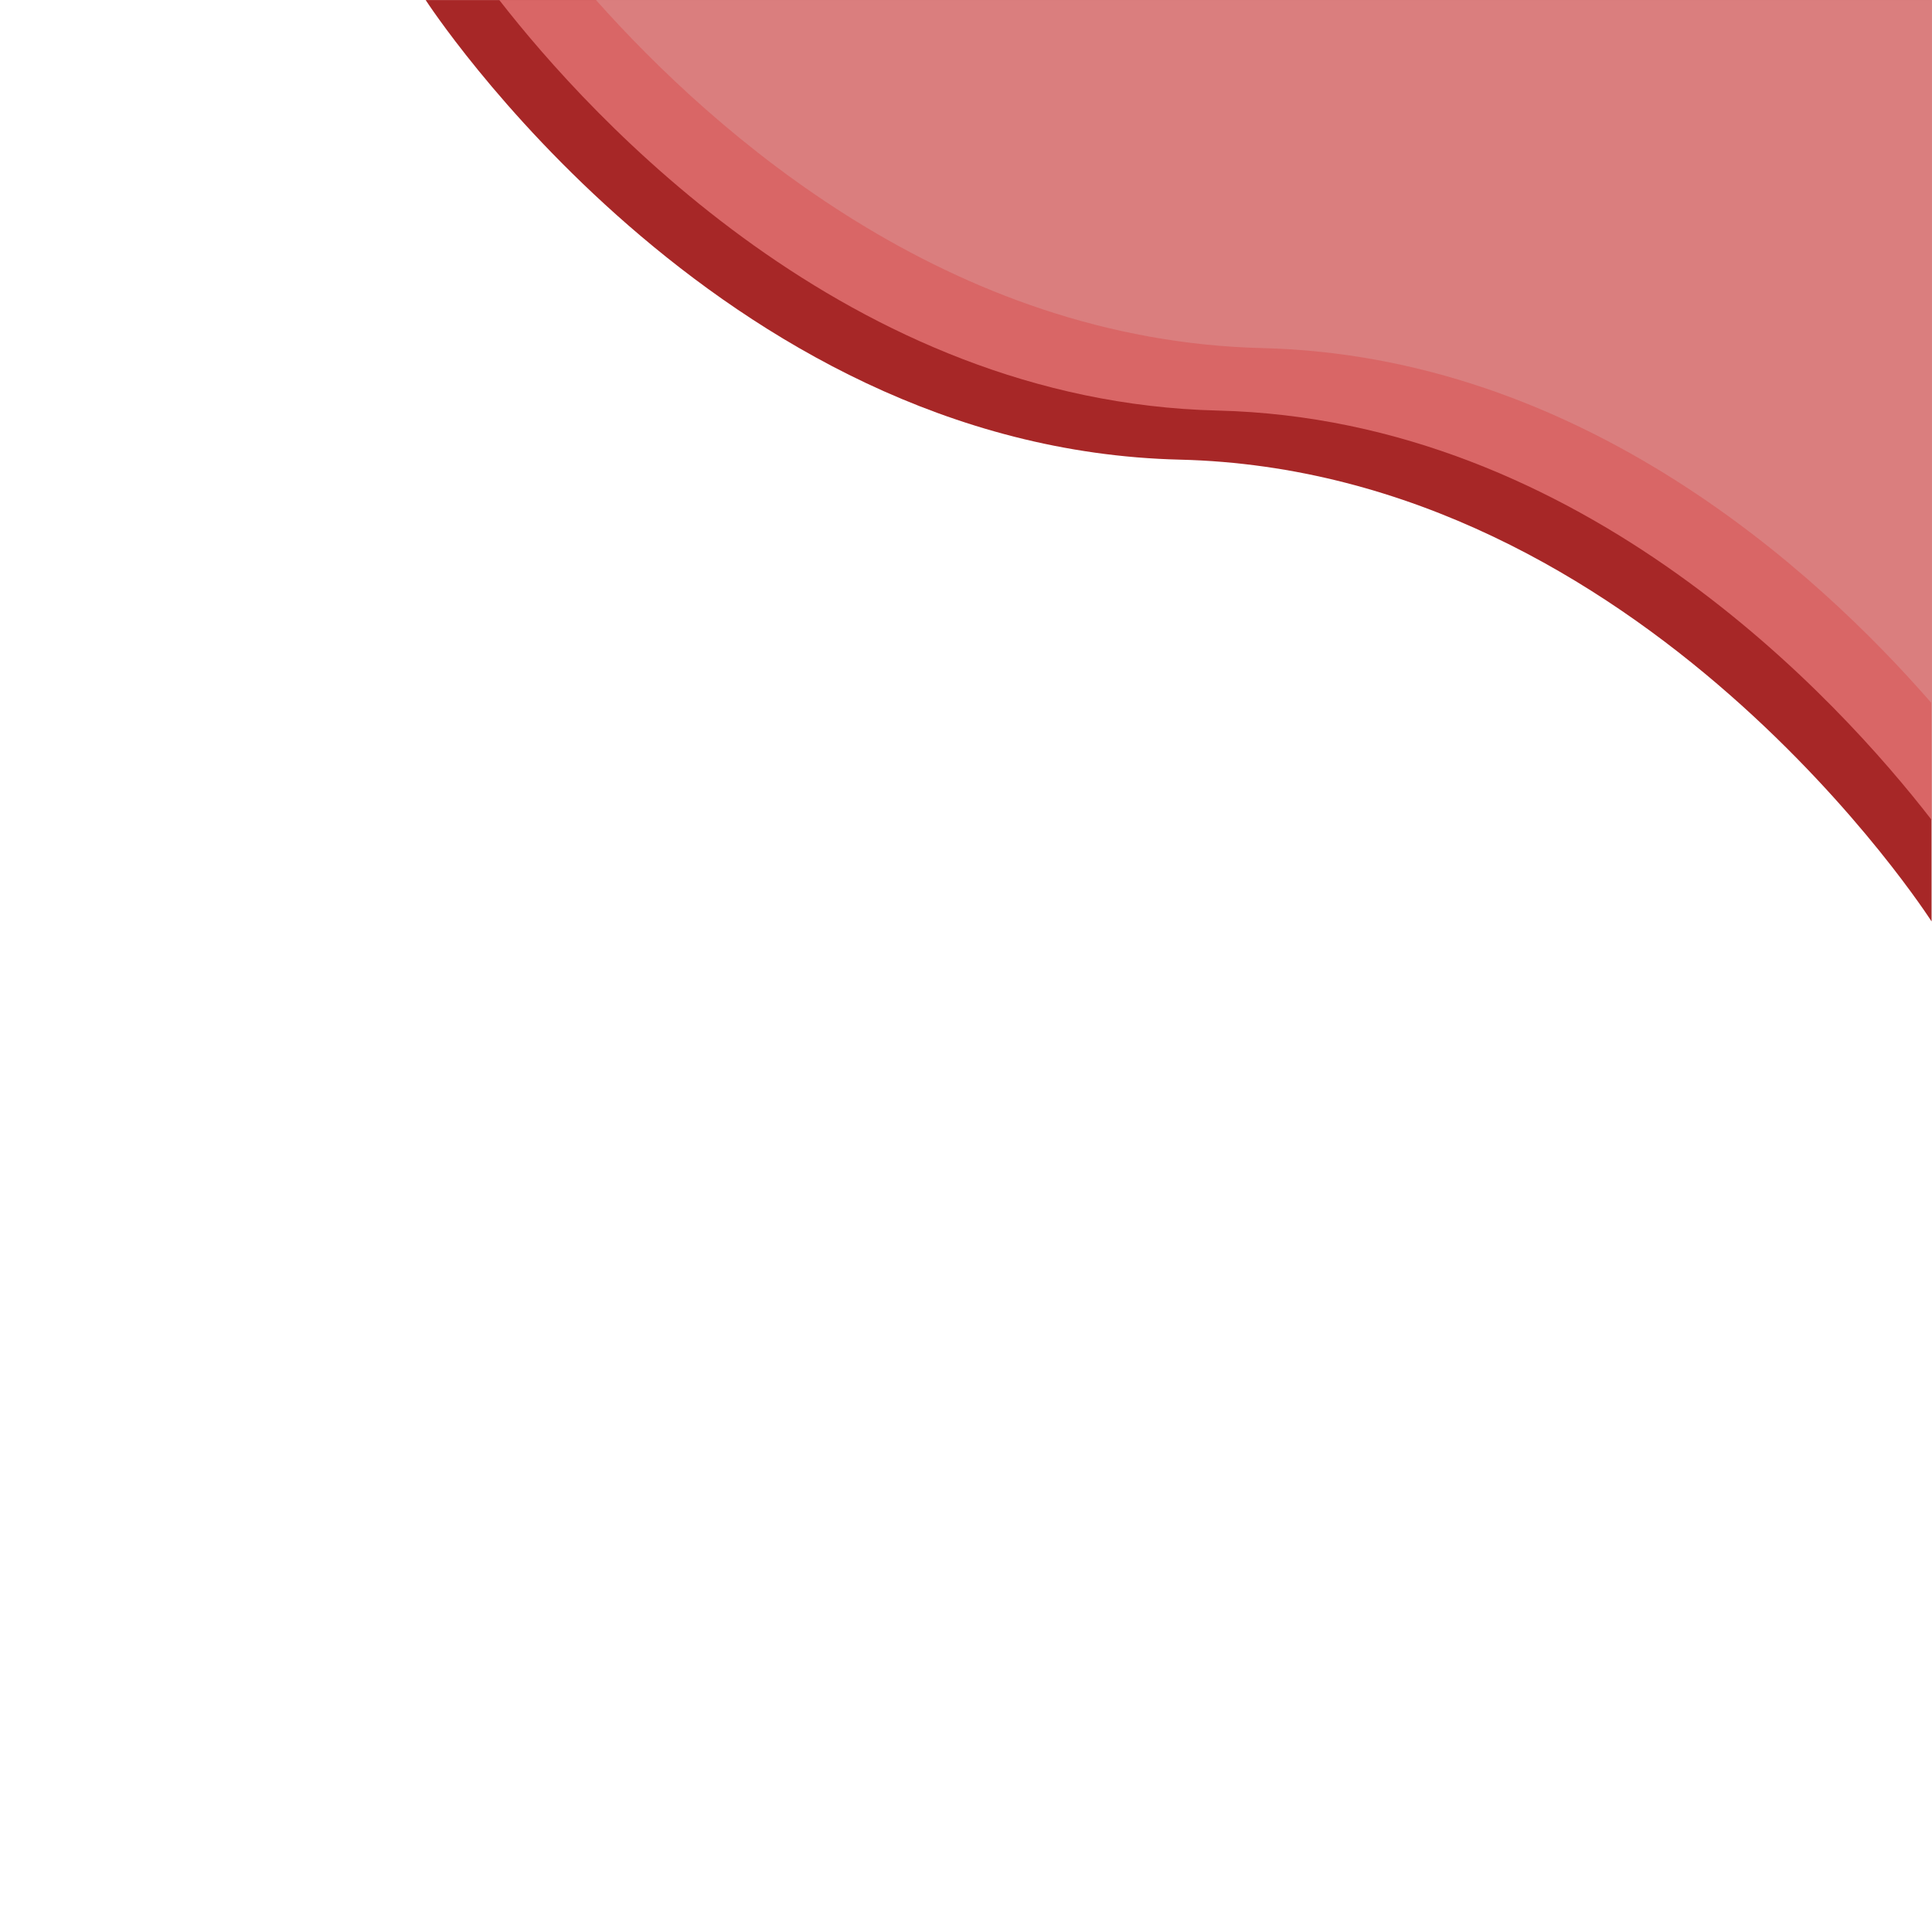 <svg xmlns="http://www.w3.org/2000/svg" xmlns:xlink="http://www.w3.org/1999/xlink" width="2380" zoomAndPan="magnify" viewBox="0 0 1784.88 1785" height="2380" preserveAspectRatio="xMidYMid meet" version="1.0"><defs><clipPath id="ab15f6061f"><path d="M 393.023 0.059 L 1784.754 0.059 L 1784.754 851.254 L 393.023 851.254 Z M 393.023 0.059 " clip-rule="nonzero"/></clipPath><clipPath id="2a02da9afb"><path d="M 461 0.059 L 1784.754 0.059 L 1784.754 758 L 461 758 Z M 461 0.059 " clip-rule="nonzero"/></clipPath><clipPath id="51607fd9c1"><path d="M 550 0.059 L 1784.754 0.059 L 1784.754 650 L 550 650 Z M 550 0.059 " clip-rule="nonzero"/></clipPath></defs><g clip-path="url(#ab15f6061f)"><path fill="#a72727" d="M 393.234 0.059 C 393.234 0.059 661.188 414.359 1089.918 424.668 C 1518.648 434.973 1784.543 851.336 1784.543 851.336 L 1784.543 0.059 Z M 393.234 0.059 " fill-opacity="1" fill-rule="nonzero"/></g><g clip-path="url(#2a02da9afb)"><path fill="#d96666" d="M 461.254 0.059 C 545.125 107.859 784.285 371.074 1124.957 379.32 C 1462.582 387.441 1699.23 647.277 1784.543 757.469 L 1784.543 0.059 Z M 461.254 0.059 " fill-opacity="1" fill-rule="nonzero"/></g><g clip-path="url(#51607fd9c1)"><path fill="#da7e7e" d="M 1784.543 0.059 L 550.605 0.059 C 660.508 123.484 876.688 314.641 1166.184 321.605 C 1459.574 328.656 1676.699 525.871 1784.543 649.668 Z M 1784.543 0.059 " fill-opacity="1" fill-rule="nonzero"/></g></svg>